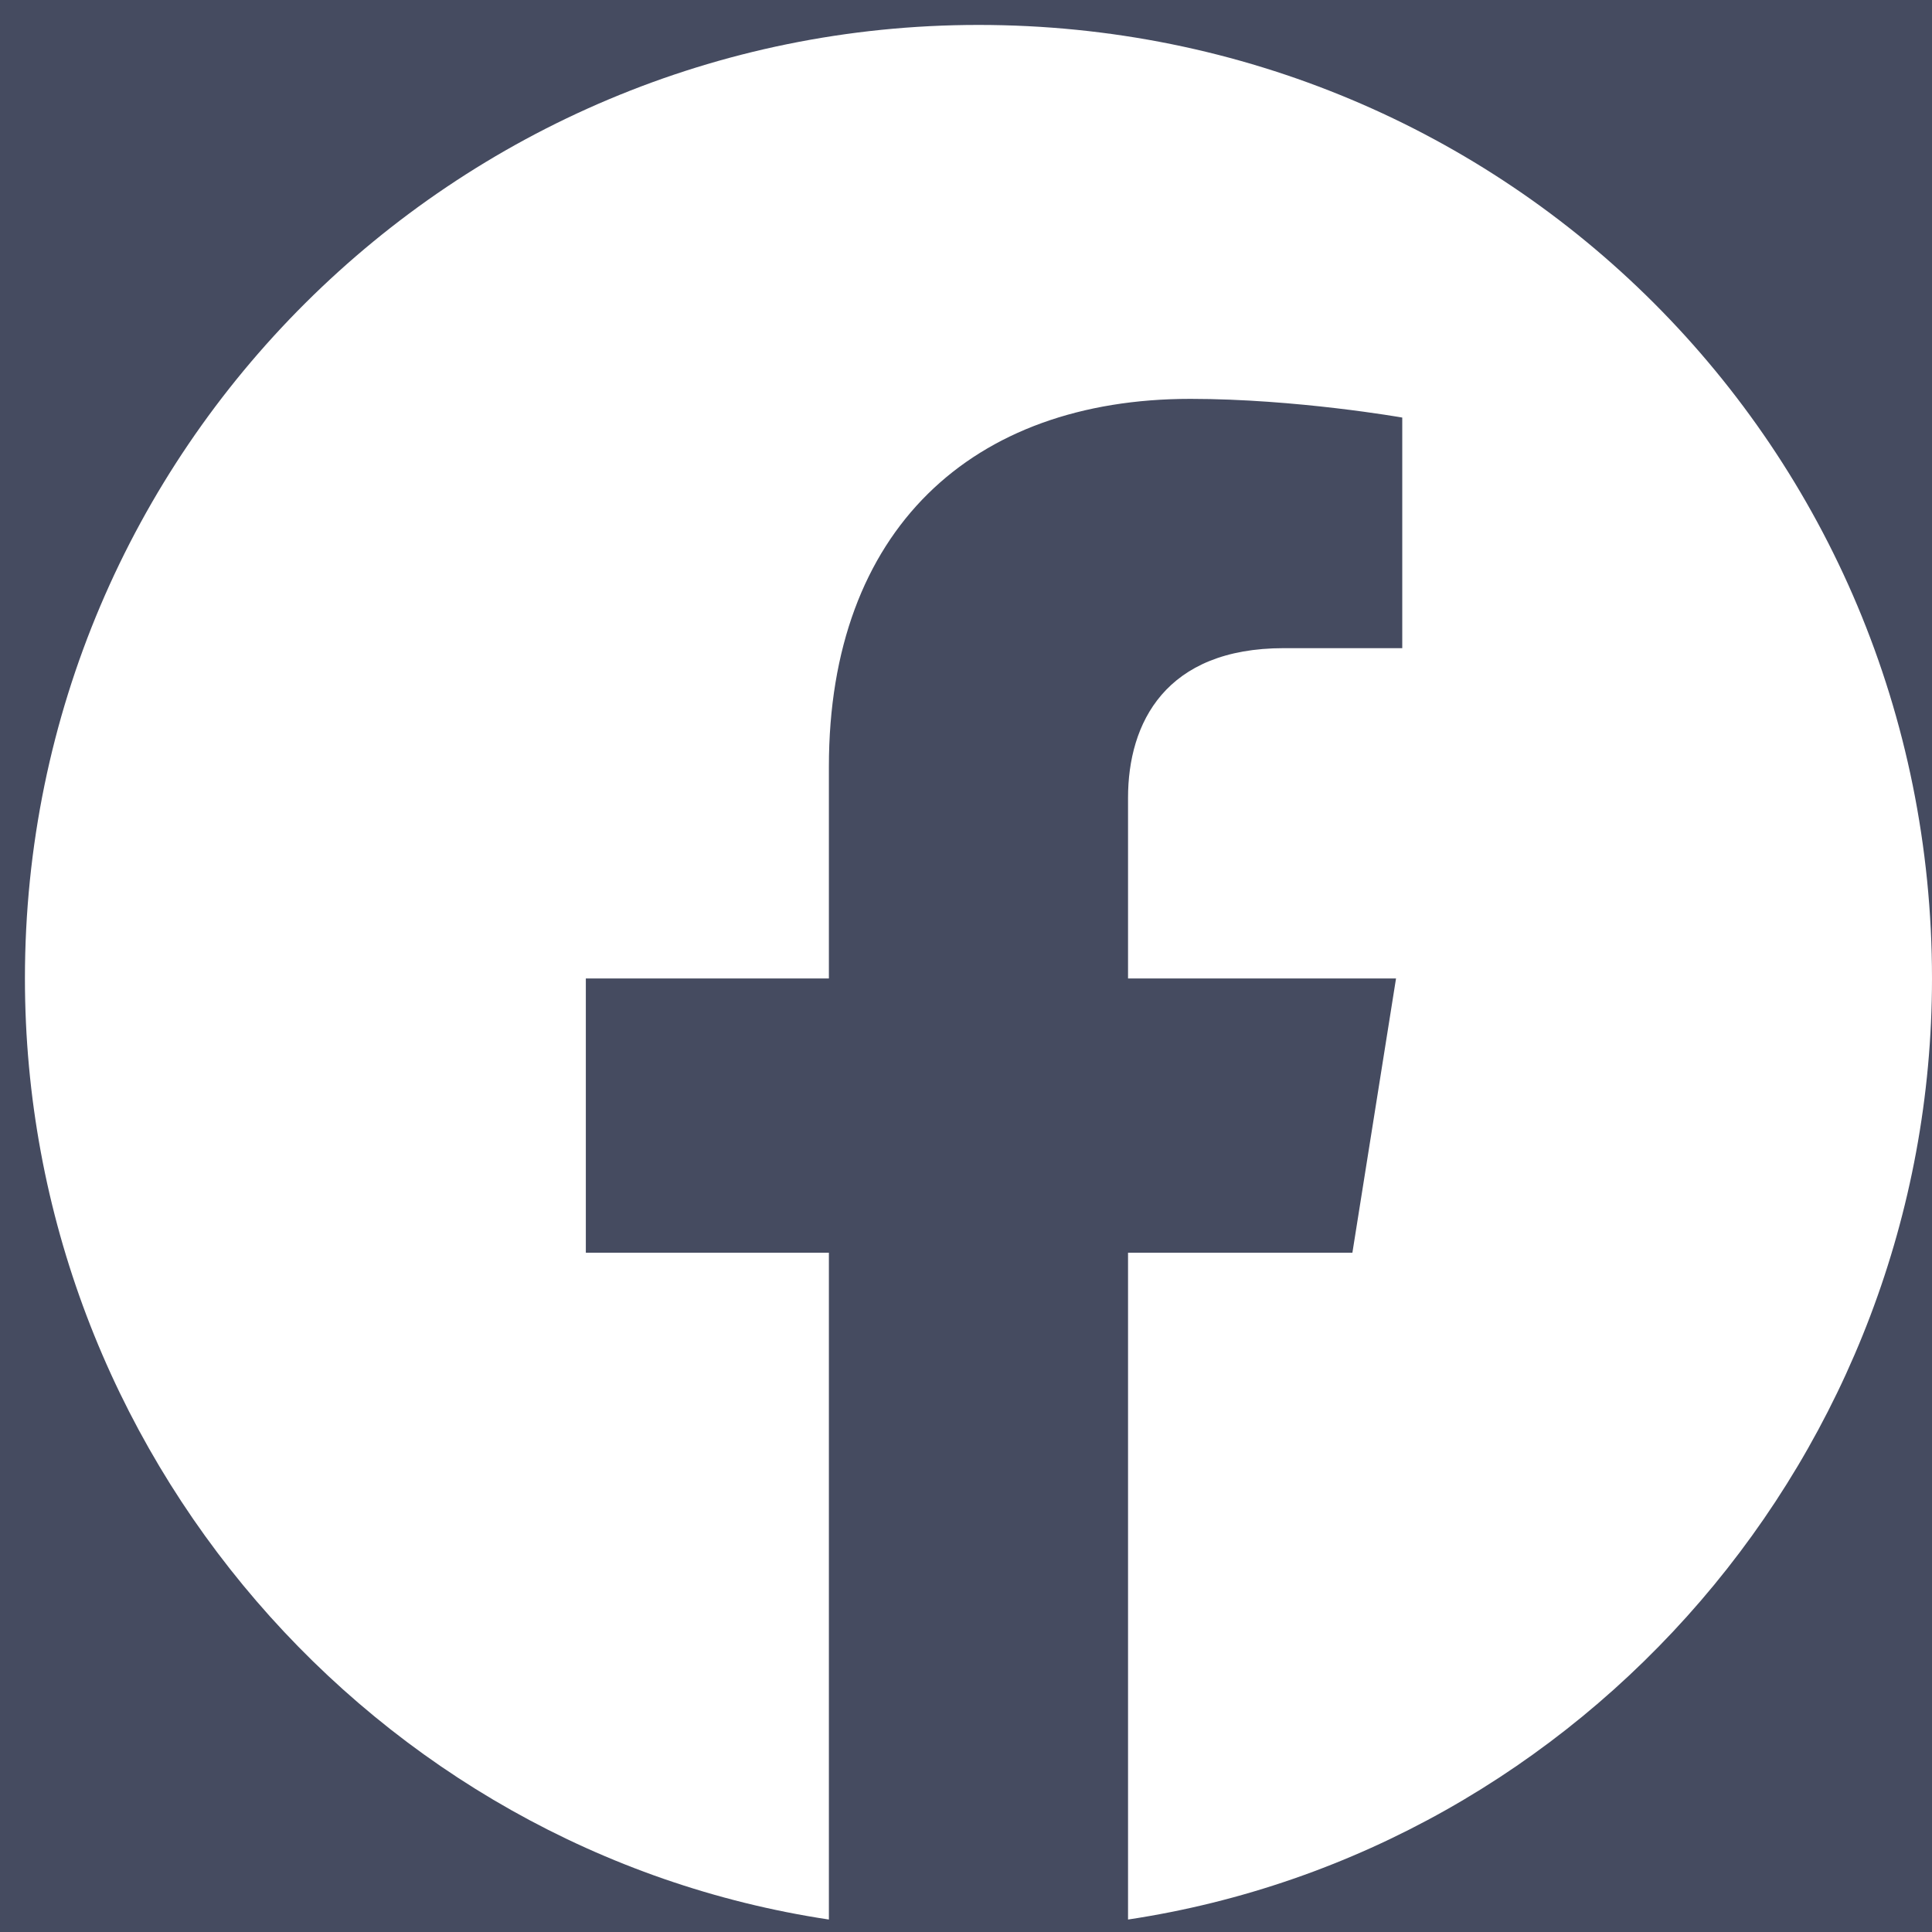 <svg width="31" height="31" viewBox="0 0 31 31" fill="none" xmlns="http://www.w3.org/2000/svg">
<rect width="31" height="31" fill="#8FBDE8"/>
<g id="Login" clip-path="url(#clip0_0_1)">
<rect width="428" height="926" transform="translate(-238 -687)" fill="white"/>
<path id="Rectangle 129" d="M123.601 -4H0.601C-4.922 -4 -9.399 0.477 -9.399 6V31C-9.399 36.523 -4.922 41 0.601 41H123.601C129.123 41 133.601 36.523 133.601 31V6C133.601 0.477 129.123 -4 123.601 -4Z" fill="#454B60"/>
<path id="facebook" d="M18.1 30.8V20.1H21.7L22.4 15.7H18.1V12.8C18.1 11.6 18.7 10.4 20.6 10.4H22.5V6.7C22.5 6.7 20.8 6.4 19.1 6.4C15.6 6.4 13.3 8.5 13.3 12.3V15.7H9.4V20.1H13.3V30.8C6 29.7 0.4 23.3 0.4 15.7C0.4 7.2 7.3 0.4 15.7 0.4C24.2 0.4 31 7.2 31 15.7C31 23.3 25.4 29.7 18.1 30.8Z" fill="white"/>
</g>
<defs>
<clipPath id="clip0_0_1">
<rect width="428" height="926" fill="white" transform="translate(-238 -687)"/>
</clipPath>
</defs>
</svg>
